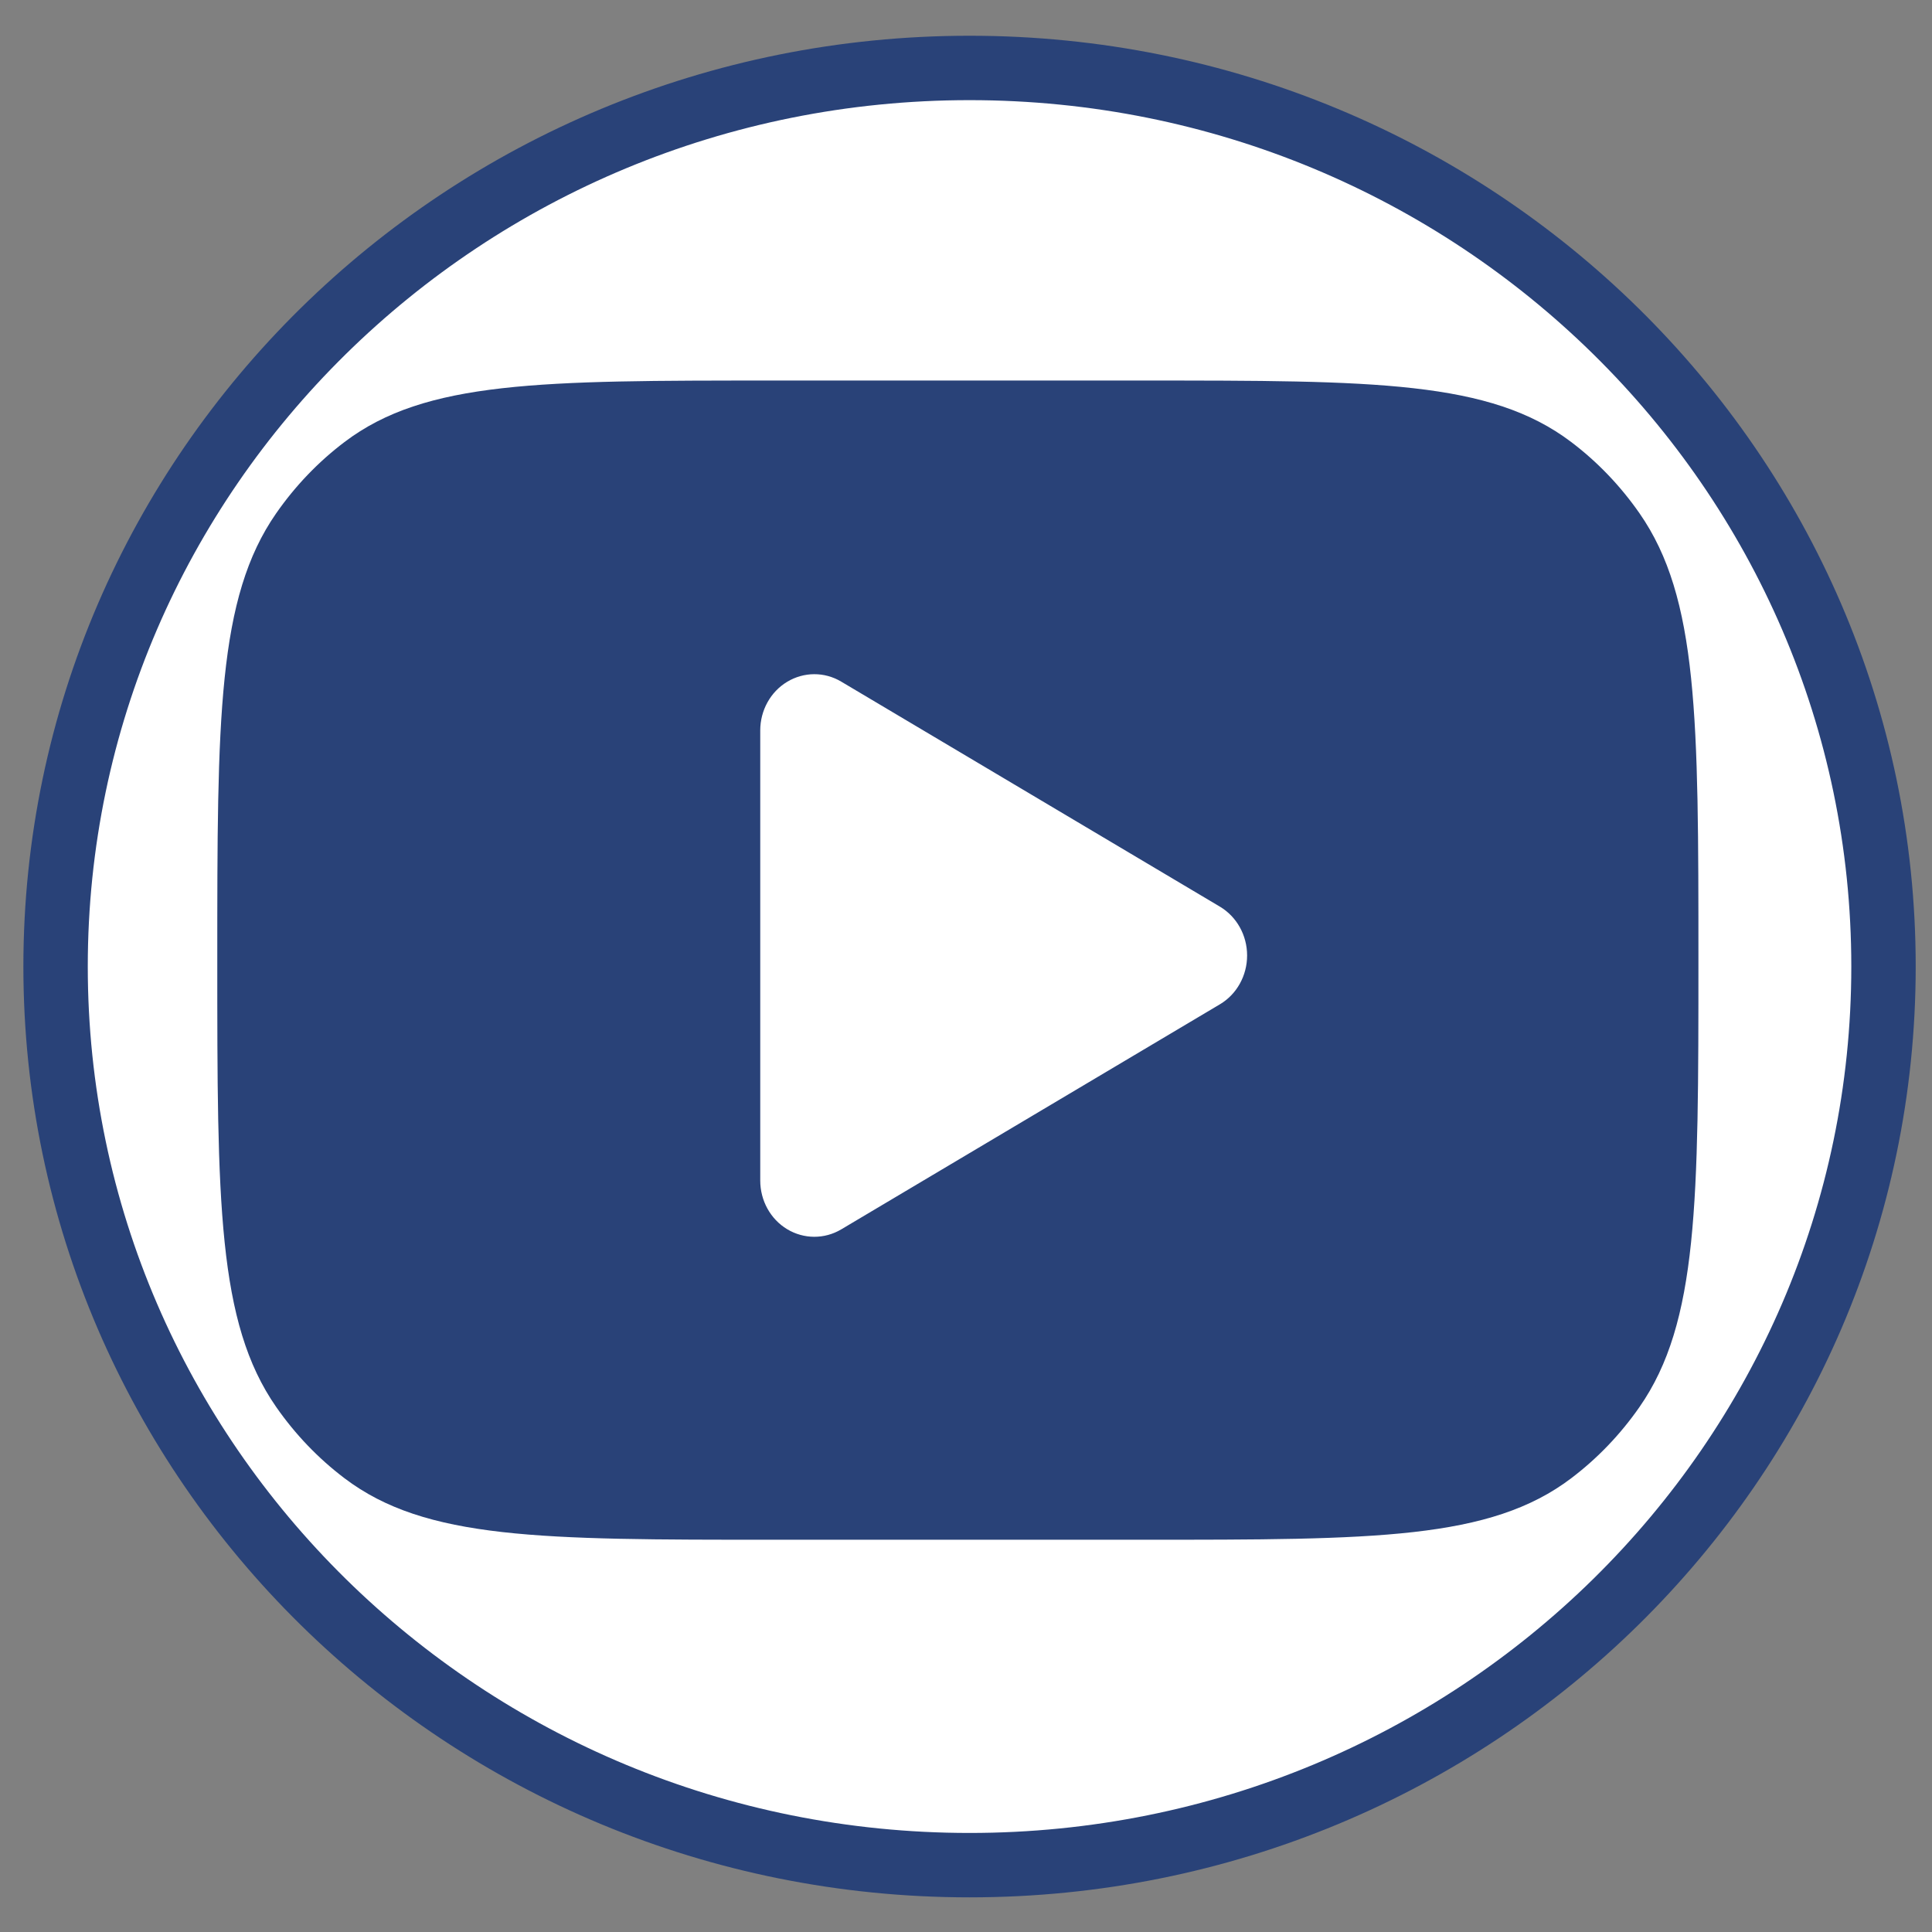 <svg width="30" height="30" viewBox="0 0 30 30" fill="none" xmlns="http://www.w3.org/2000/svg">
<rect x="0" y="0" width="30" height="30" fill="#808080" stroke="none"/>
<path d="M29.247 15.008C29.247 22.707 22.9 28.962 15.055 28.962C7.209 28.962 0.863 22.707 0.863 15.008C0.863 7.31 7.209 1.055 15.055 1.055C22.9 1.055 29.247 7.31 29.247 15.008Z" fill="white" stroke="#294278"/>
<g clip-path="url(#clip0_162_5)">
<rect x="4.704" y="7.521" width="19.85" height="14.631" fill="#294278"/>
<path fill-rule="evenodd" clip-rule="evenodd" d="M13.062 10.584C12.802 10.429 12.482 10.431 12.223 10.587C11.964 10.743 11.805 11.031 11.805 11.342V18.331C11.805 18.643 11.964 18.931 12.223 19.087C12.482 19.243 12.802 19.244 13.062 19.09L18.942 15.595C19.204 15.44 19.365 15.15 19.365 14.837C19.365 14.523 19.204 14.234 18.942 14.078L13.062 10.584ZM13.485 14.17V16.826V12.848V14.17Z" fill="white"/>
<path fill-rule="evenodd" clip-rule="evenodd" d="M3.374 14.909C3.374 11.159 3.374 9.284 4.289 7.97C4.584 7.546 4.942 7.172 5.349 6.864C6.608 5.909 8.405 5.909 11.998 5.909H17.748C21.342 5.909 23.139 5.909 24.398 6.864C24.805 7.172 25.163 7.546 25.458 7.97C26.373 9.284 26.373 11.159 26.373 14.909C26.373 18.659 26.373 20.534 25.458 21.848C25.163 22.272 24.805 22.646 24.398 22.954C23.139 23.909 21.342 23.909 17.748 23.909H11.998C8.405 23.909 6.608 23.909 5.349 22.954C4.942 22.646 4.584 22.272 4.289 21.848C3.374 20.534 3.374 18.659 3.374 14.909ZM11.998 7.909H17.748C19.588 7.909 20.814 7.912 21.742 8.017C22.635 8.118 23.023 8.293 23.272 8.482C23.516 8.667 23.73 8.891 23.908 9.146C24.088 9.405 24.257 9.81 24.354 10.742C24.454 11.711 24.457 12.989 24.457 14.909C24.457 16.828 24.454 18.107 24.354 19.076C24.257 20.008 24.088 20.413 23.908 20.672C23.73 20.927 23.516 21.151 23.272 21.336C23.023 21.524 22.635 21.7 21.742 21.801C20.814 21.906 19.588 21.909 17.748 21.909H11.998C10.159 21.909 8.933 21.906 8.005 21.801C7.112 21.7 6.724 21.524 6.475 21.336C6.231 21.151 6.017 20.927 5.839 20.672C5.659 20.413 5.49 20.008 5.393 19.076C5.293 18.107 5.29 16.828 5.29 14.909C5.29 12.989 5.293 11.711 5.393 10.742C5.49 9.81 5.659 9.405 5.839 9.146C6.017 8.891 6.231 8.667 6.475 8.482C6.724 8.293 7.112 8.118 8.005 8.017C8.933 7.912 10.159 7.909 11.998 7.909Z" fill="#294278"/>
</g>
<defs>
<clipPath id="clip0_162_5">
<rect width="23" height="24" fill="white" transform="translate(3.374 2.909)"/>
</clipPath>
</defs>
</svg>
